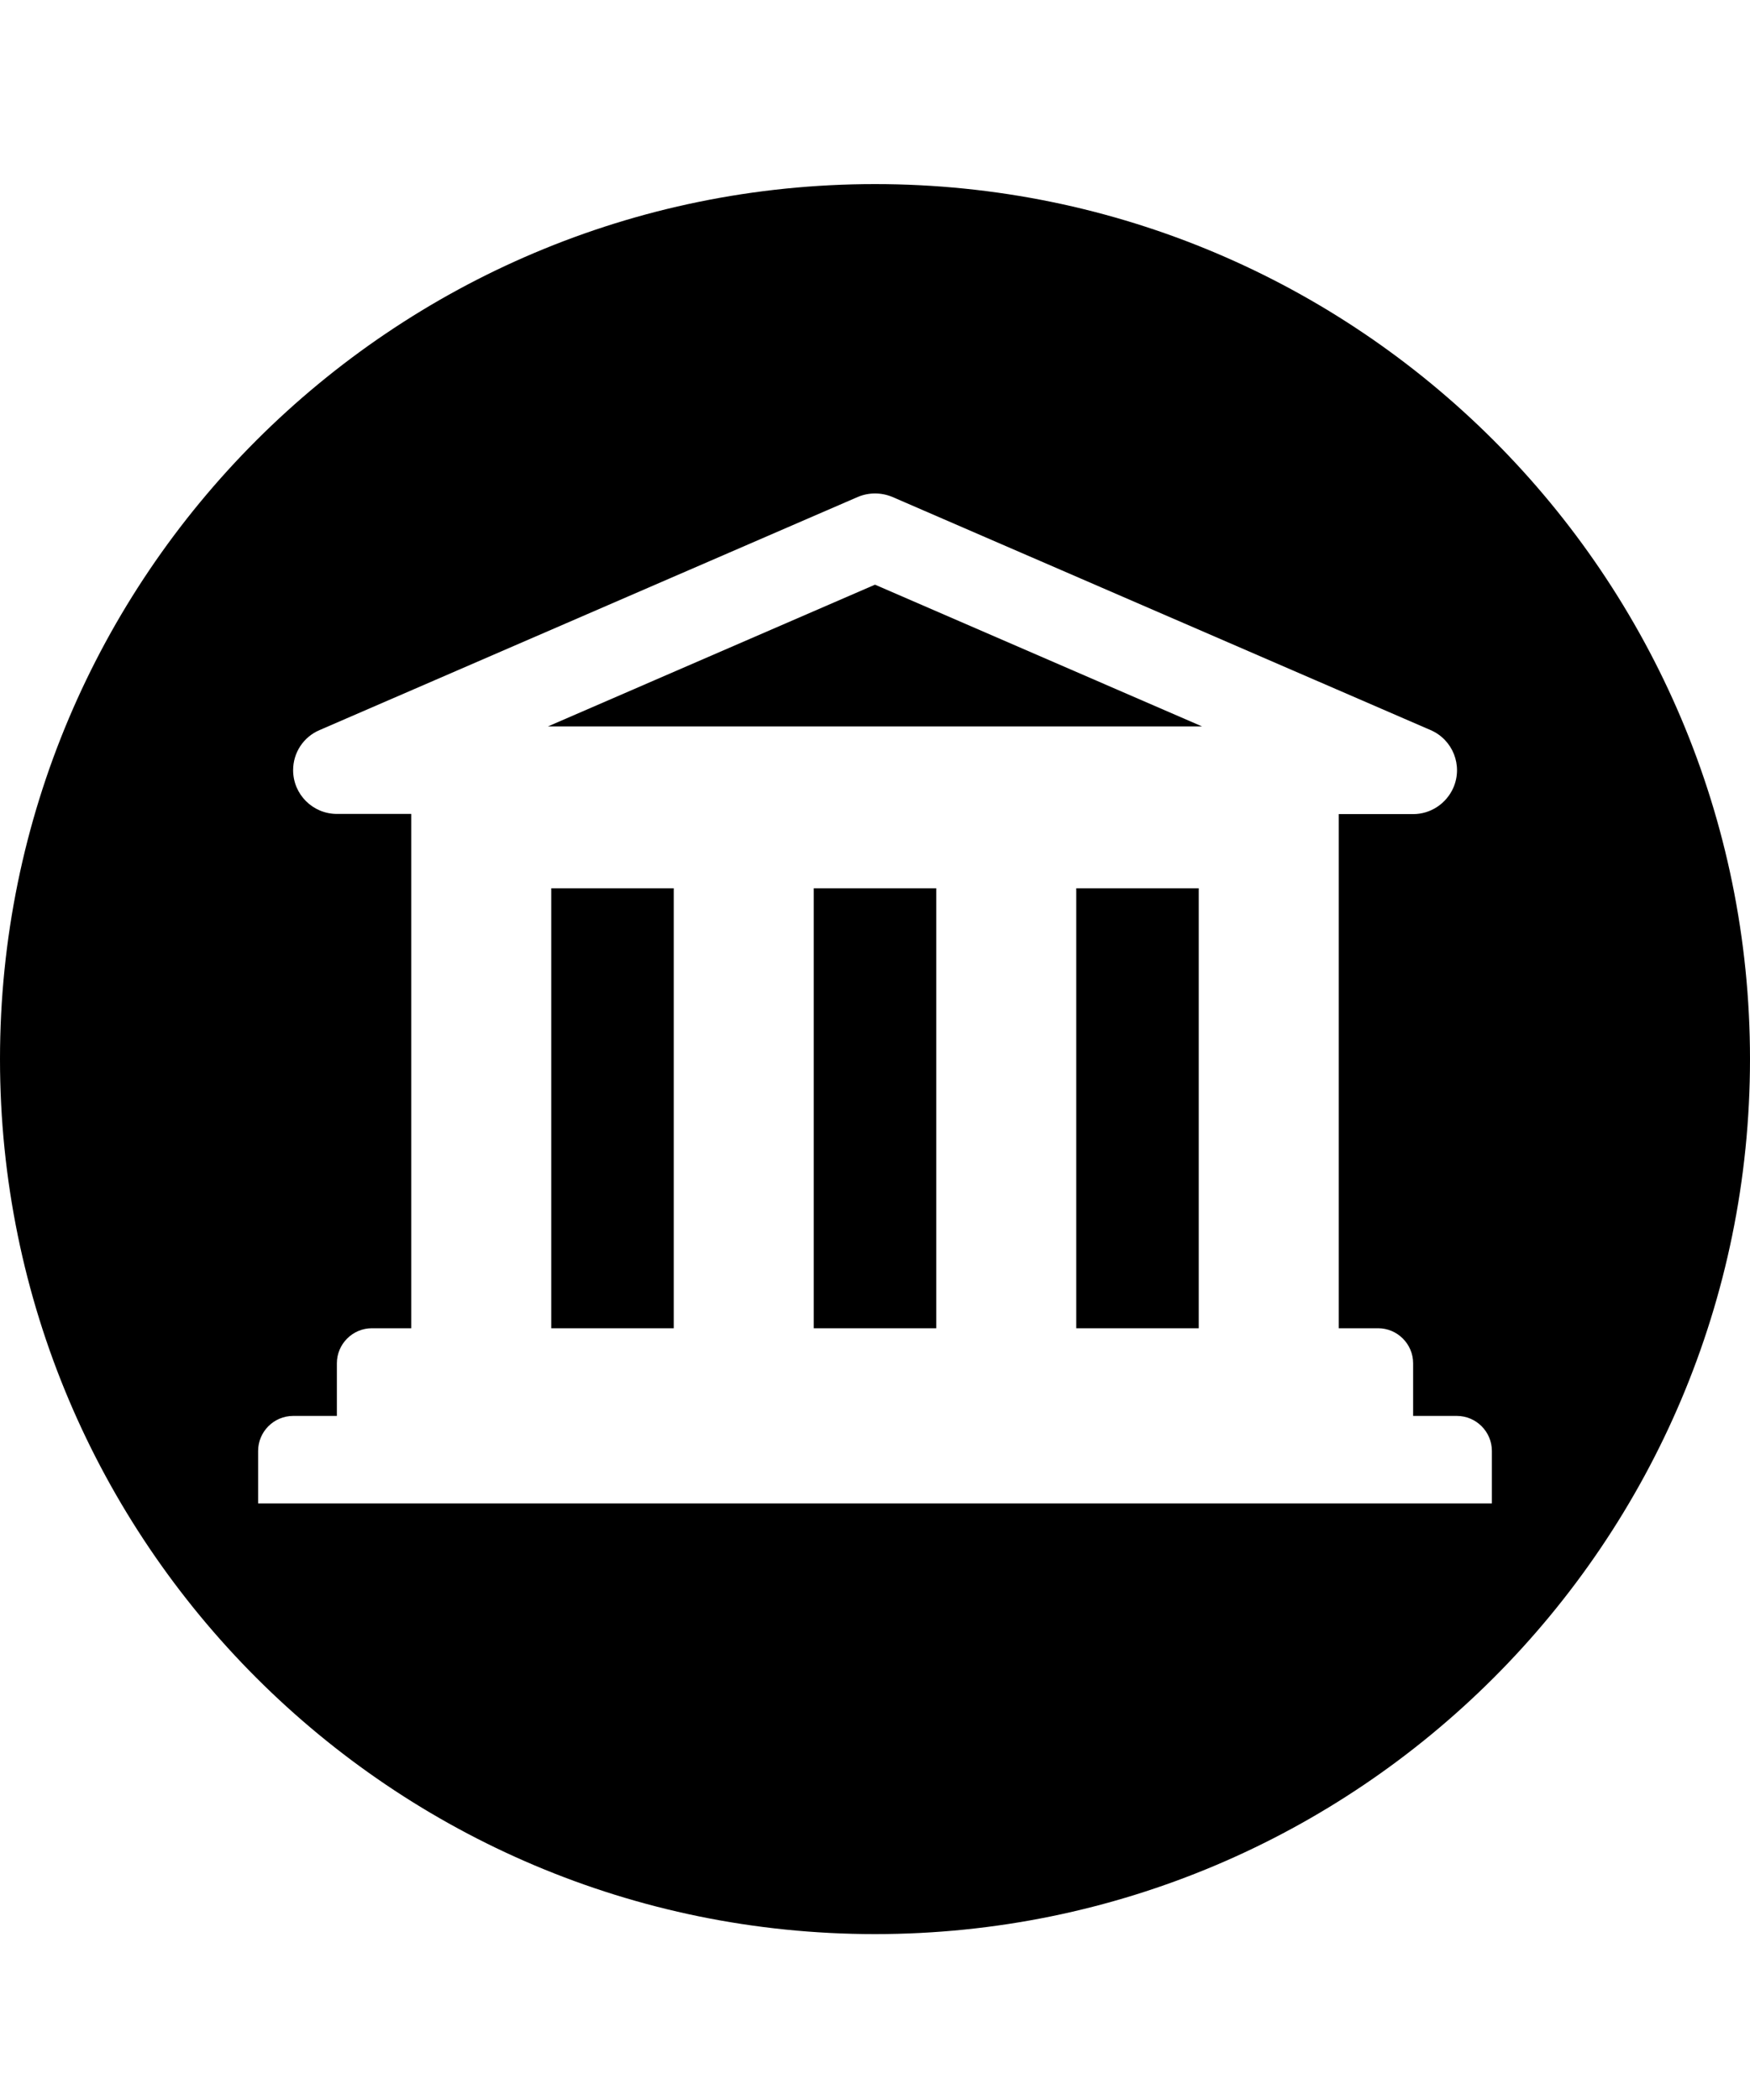 <svg xmlns="http://www.w3.org/2000/svg" viewBox="0 0 1000 1200" class="cf-icon-svg"><path d="M500 105.2c-276.1 0-500 223.9-500 500s223.9 500 500 500 500-223.9 500-500-223.9-500-500-500zm352.5 728.9v25h-705v-30c0-11 9-20 20-20h25V779c0-11 9-20 20-20H235V465.1h-42.5c-13.8 0-25-11.2-25-25 0-10 5.9-19 15.1-22.9L490.1 284c6.3-2.7 13.5-2.7 19.9 0l307.5 133.2c12.7 5.5 18.5 20.2 13 32.9-4 9.1-13 15.1-22.9 15.1H765V759h22.5c11 0 20 9 20 20v30.1h25c11 0 20 9 20 20v5z"/><path d="M313.1 415.1h373.8l-186.9-81zM315 507.6h70V759h-70zM465 759h70V507.6h-70zM615 713.7V759h70V507.6h-70z"/></svg>